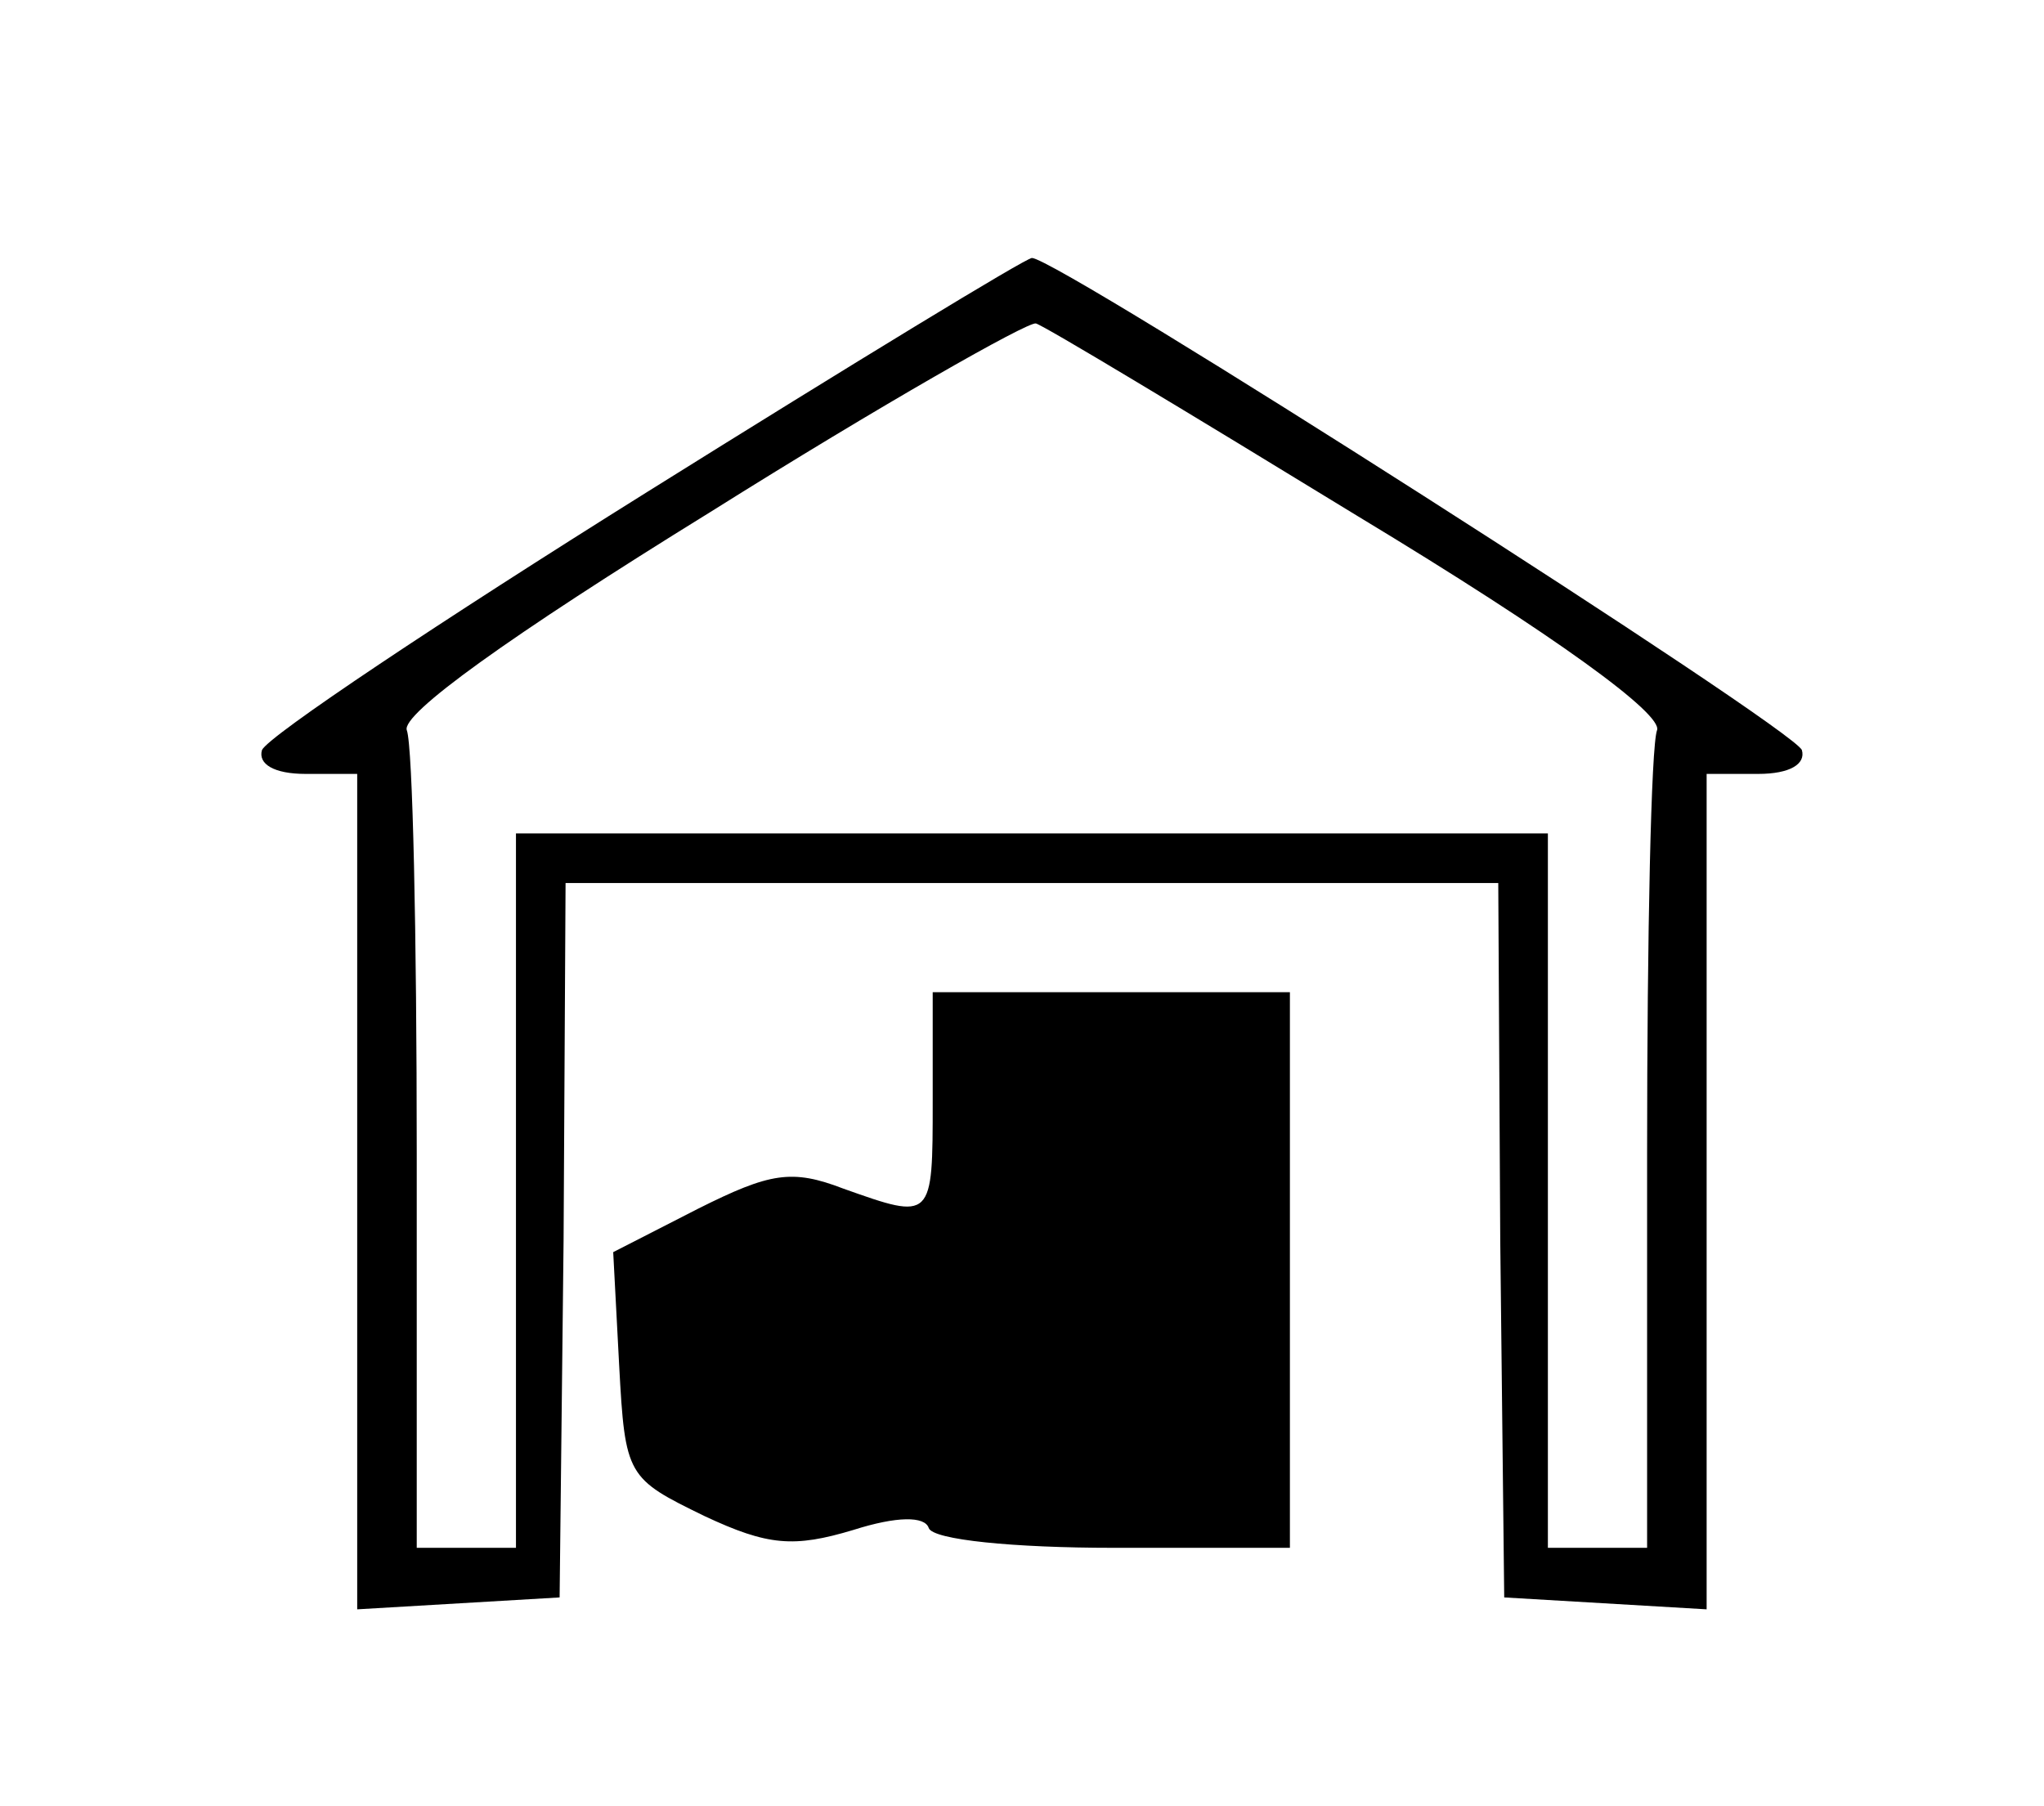 <?xml version="1.0" standalone="no"?>
<!DOCTYPE svg PUBLIC "-//W3C//DTD SVG 20010904//EN"
 "http://www.w3.org/TR/2001/REC-SVG-20010904/DTD/svg10.dtd">
<svg version="1.0" xmlns="http://www.w3.org/2000/svg"
 width="103pt" height="91pt" viewBox="0 0 103 91"
 preserveAspectRatio="xMidYMid meet">
<g transform="translate(0,91) scale(0.1,-0.1)"
fill="#000000" stroke="none">
<path d="M326 662 c-104 -65 -191 -123 -194 -130 -2 -7 6 -12 22 -12 l26 0 0
-211 0 -210 51 3 51 3 2 180 1 180 235 0 235 0 1 -180 2 -180 51 -3 51 -3 0
210 0 211 26 0 c16 0 24 5 22 12 -4 11 -375 248 -388 248 -3 0 -90 -53 -194
-118z m358 -12 c101 -61 154 -100 151 -108 -3 -8 -5 -103 -5 -213 l0 -199 -25
0 -25 0 0 180 0 180 -260 0 -260 0 0 -180 0 -180 -25 0 -25 0 0 199 c0 110 -2
205 -5 213 -3 8 51 47 153 110 86 54 160 96 164 95 4 -1 77 -45 162 -97z"/>
<path d="M470 355 c0 -60 0 -60 -45 -44 -26 10 -37 8 -73 -10 l-43 -22 3 -57
c3 -56 4 -57 43 -76 32 -15 45 -16 75 -7 22 7 36 7 38 1 2 -6 43 -10 93 -10
l89 0 0 140 0 140 -90 0 -90 0 0 -55z"/>
</g>
</svg>
